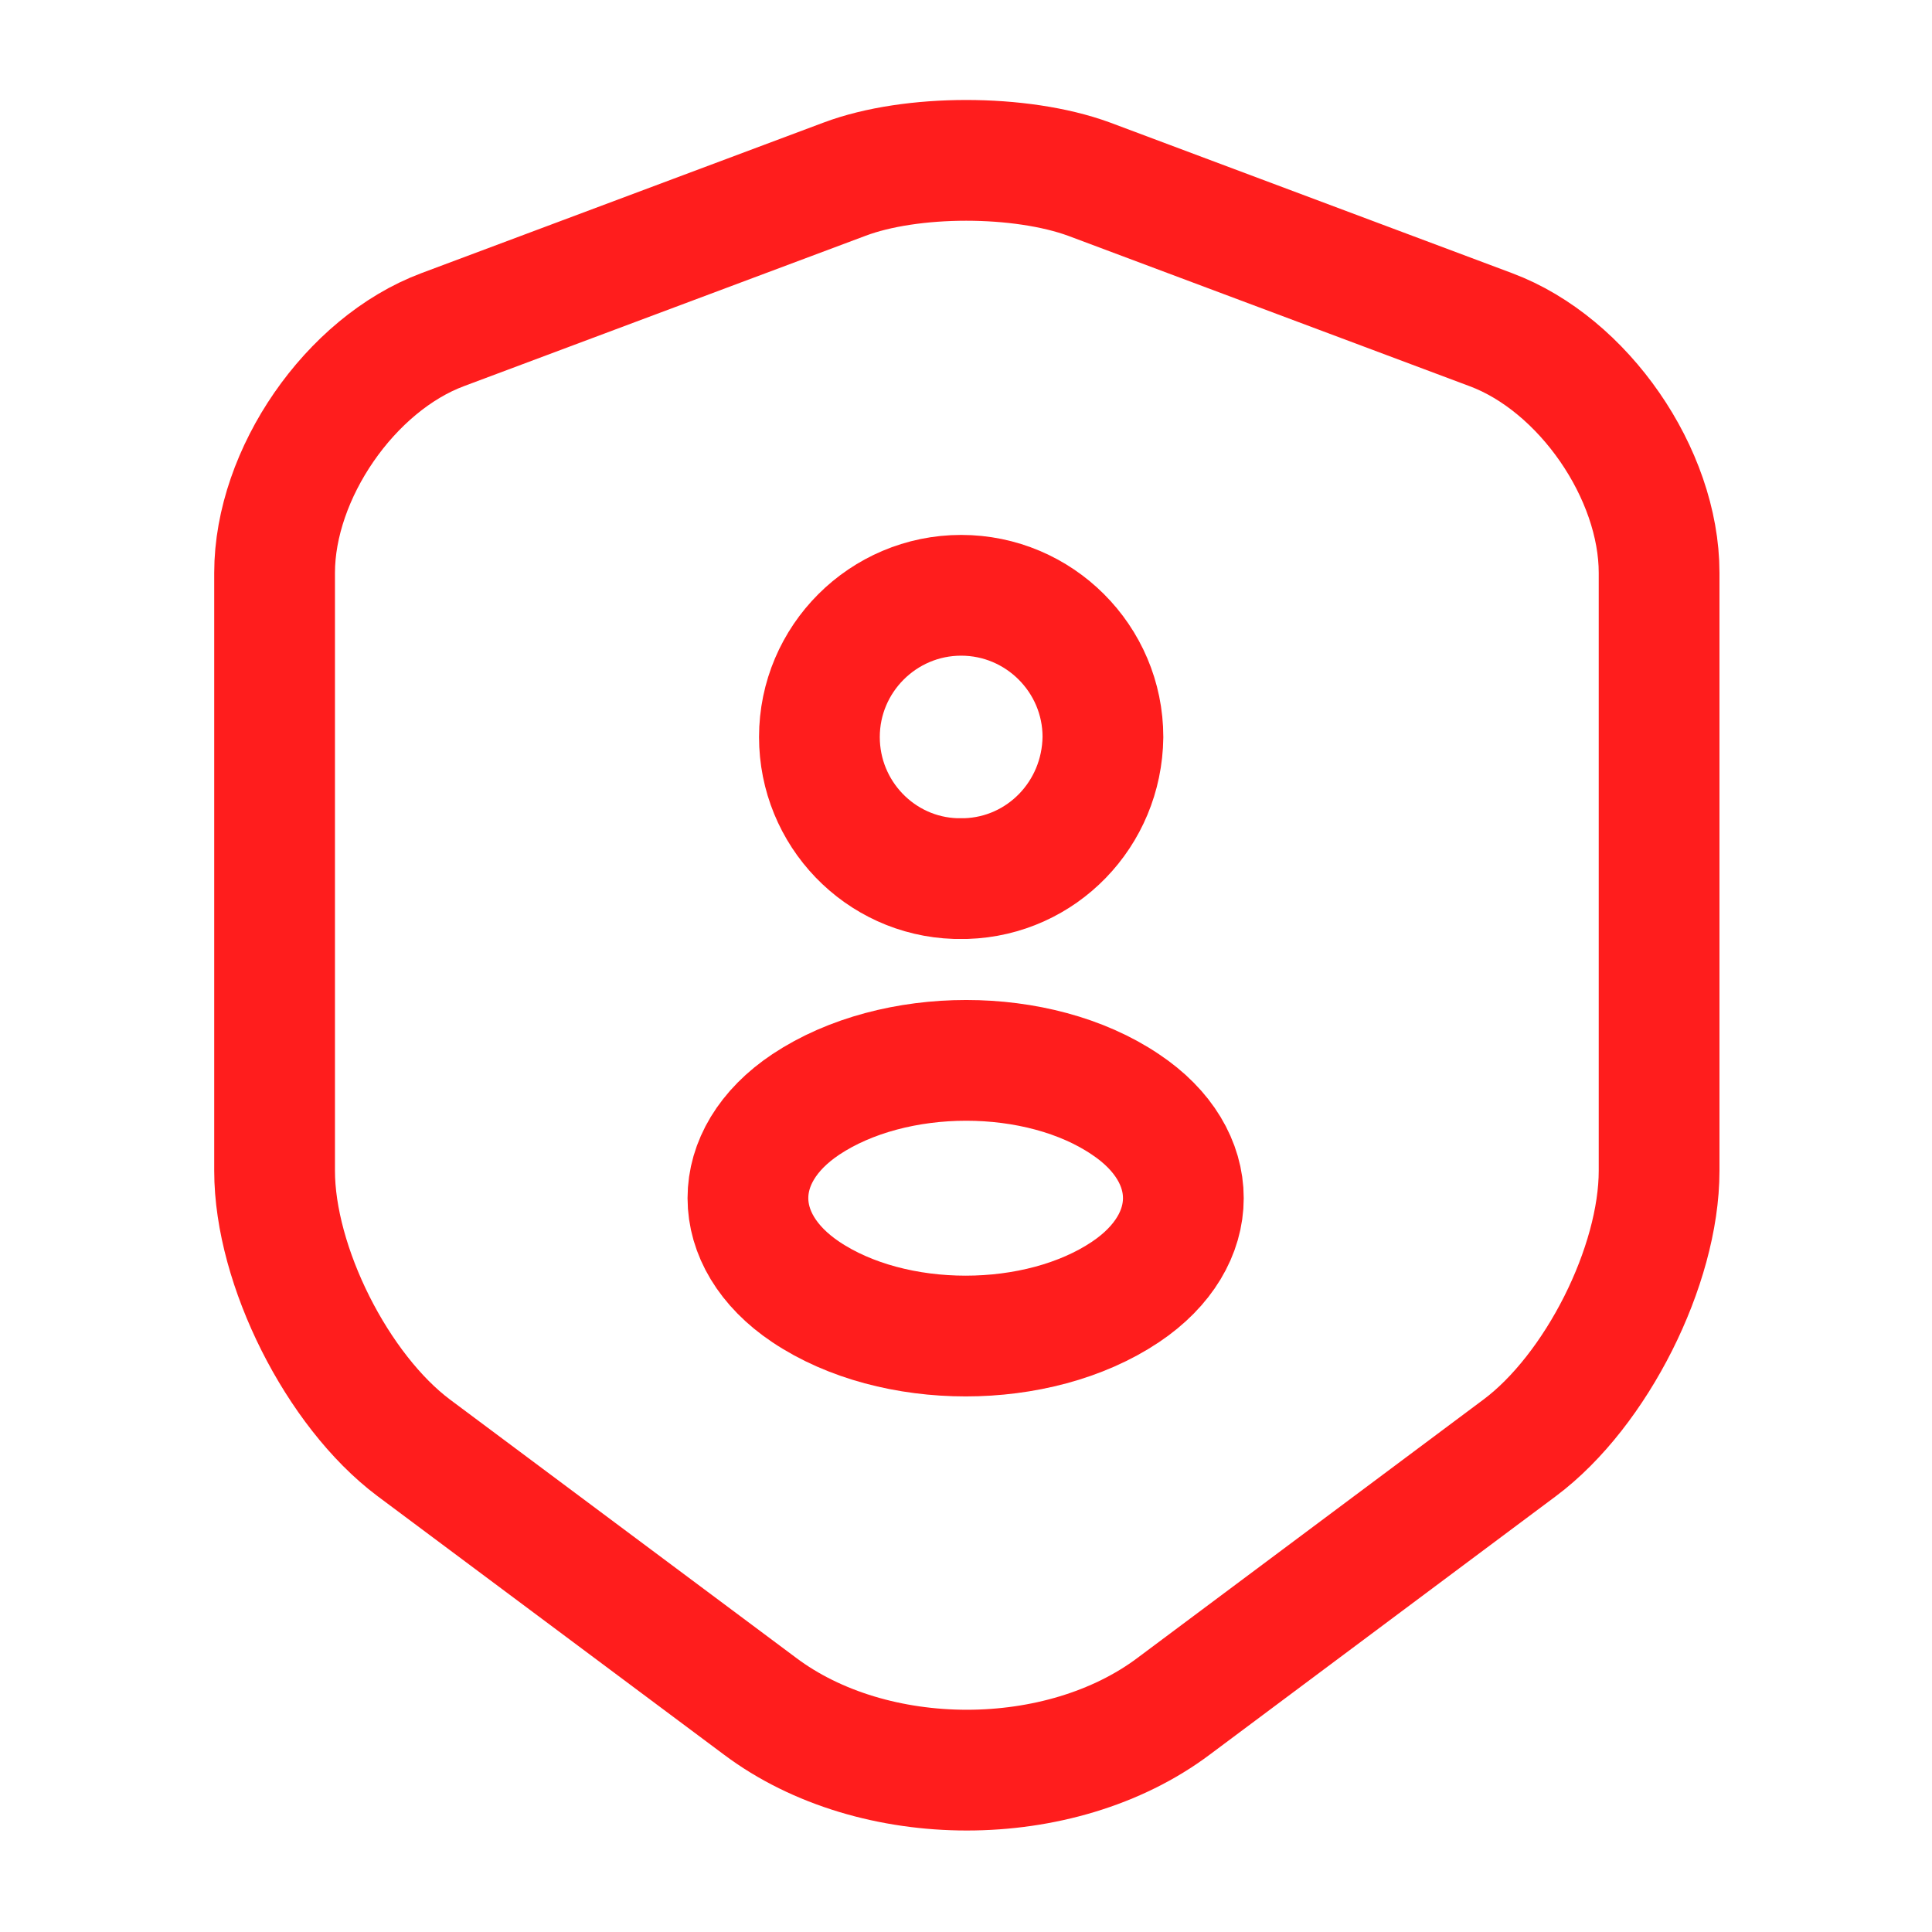 <svg width="8" height="8" viewBox="0 0 8 8" fill="none" xmlns="http://www.w3.org/2000/svg">
<path d="M3.497 0.742L1.833 1.365C1.45 1.508 1.137 1.962 1.137 2.372V4.848C1.137 5.242 1.397 5.758 1.713 5.995L3.147 7.065C3.617 7.418 4.39 7.418 4.86 7.065L6.293 5.995C6.61 5.758 6.87 5.242 6.87 4.848V2.372C6.87 1.962 6.557 1.508 6.173 1.365L4.51 0.742C4.227 0.638 3.773 0.638 3.497 0.742Z" stroke="#FF1D1D" stroke-width="0.5" stroke-linecap="round" stroke-linejoin="round"/>
<path d="M4 3.638C3.987 3.638 3.97 3.638 3.957 3.638C3.643 3.628 3.393 3.368 3.393 3.052C3.393 2.728 3.657 2.465 3.98 2.465C4.303 2.465 4.567 2.728 4.567 3.052C4.563 3.372 4.313 3.628 4 3.638Z" stroke="#FF1D1D" stroke-width="0.5" stroke-linecap="round" stroke-linejoin="round"/>
<path d="M3.337 4.573C3.017 4.786 3.017 5.136 3.337 5.35C3.7 5.593 4.297 5.593 4.66 5.35C4.98 5.136 4.98 4.786 4.66 4.573C4.3 4.33 3.703 4.33 3.337 4.573Z" stroke="#FF1D1D" stroke-width="0.5" stroke-linecap="round" stroke-linejoin="round"/>
</svg>
